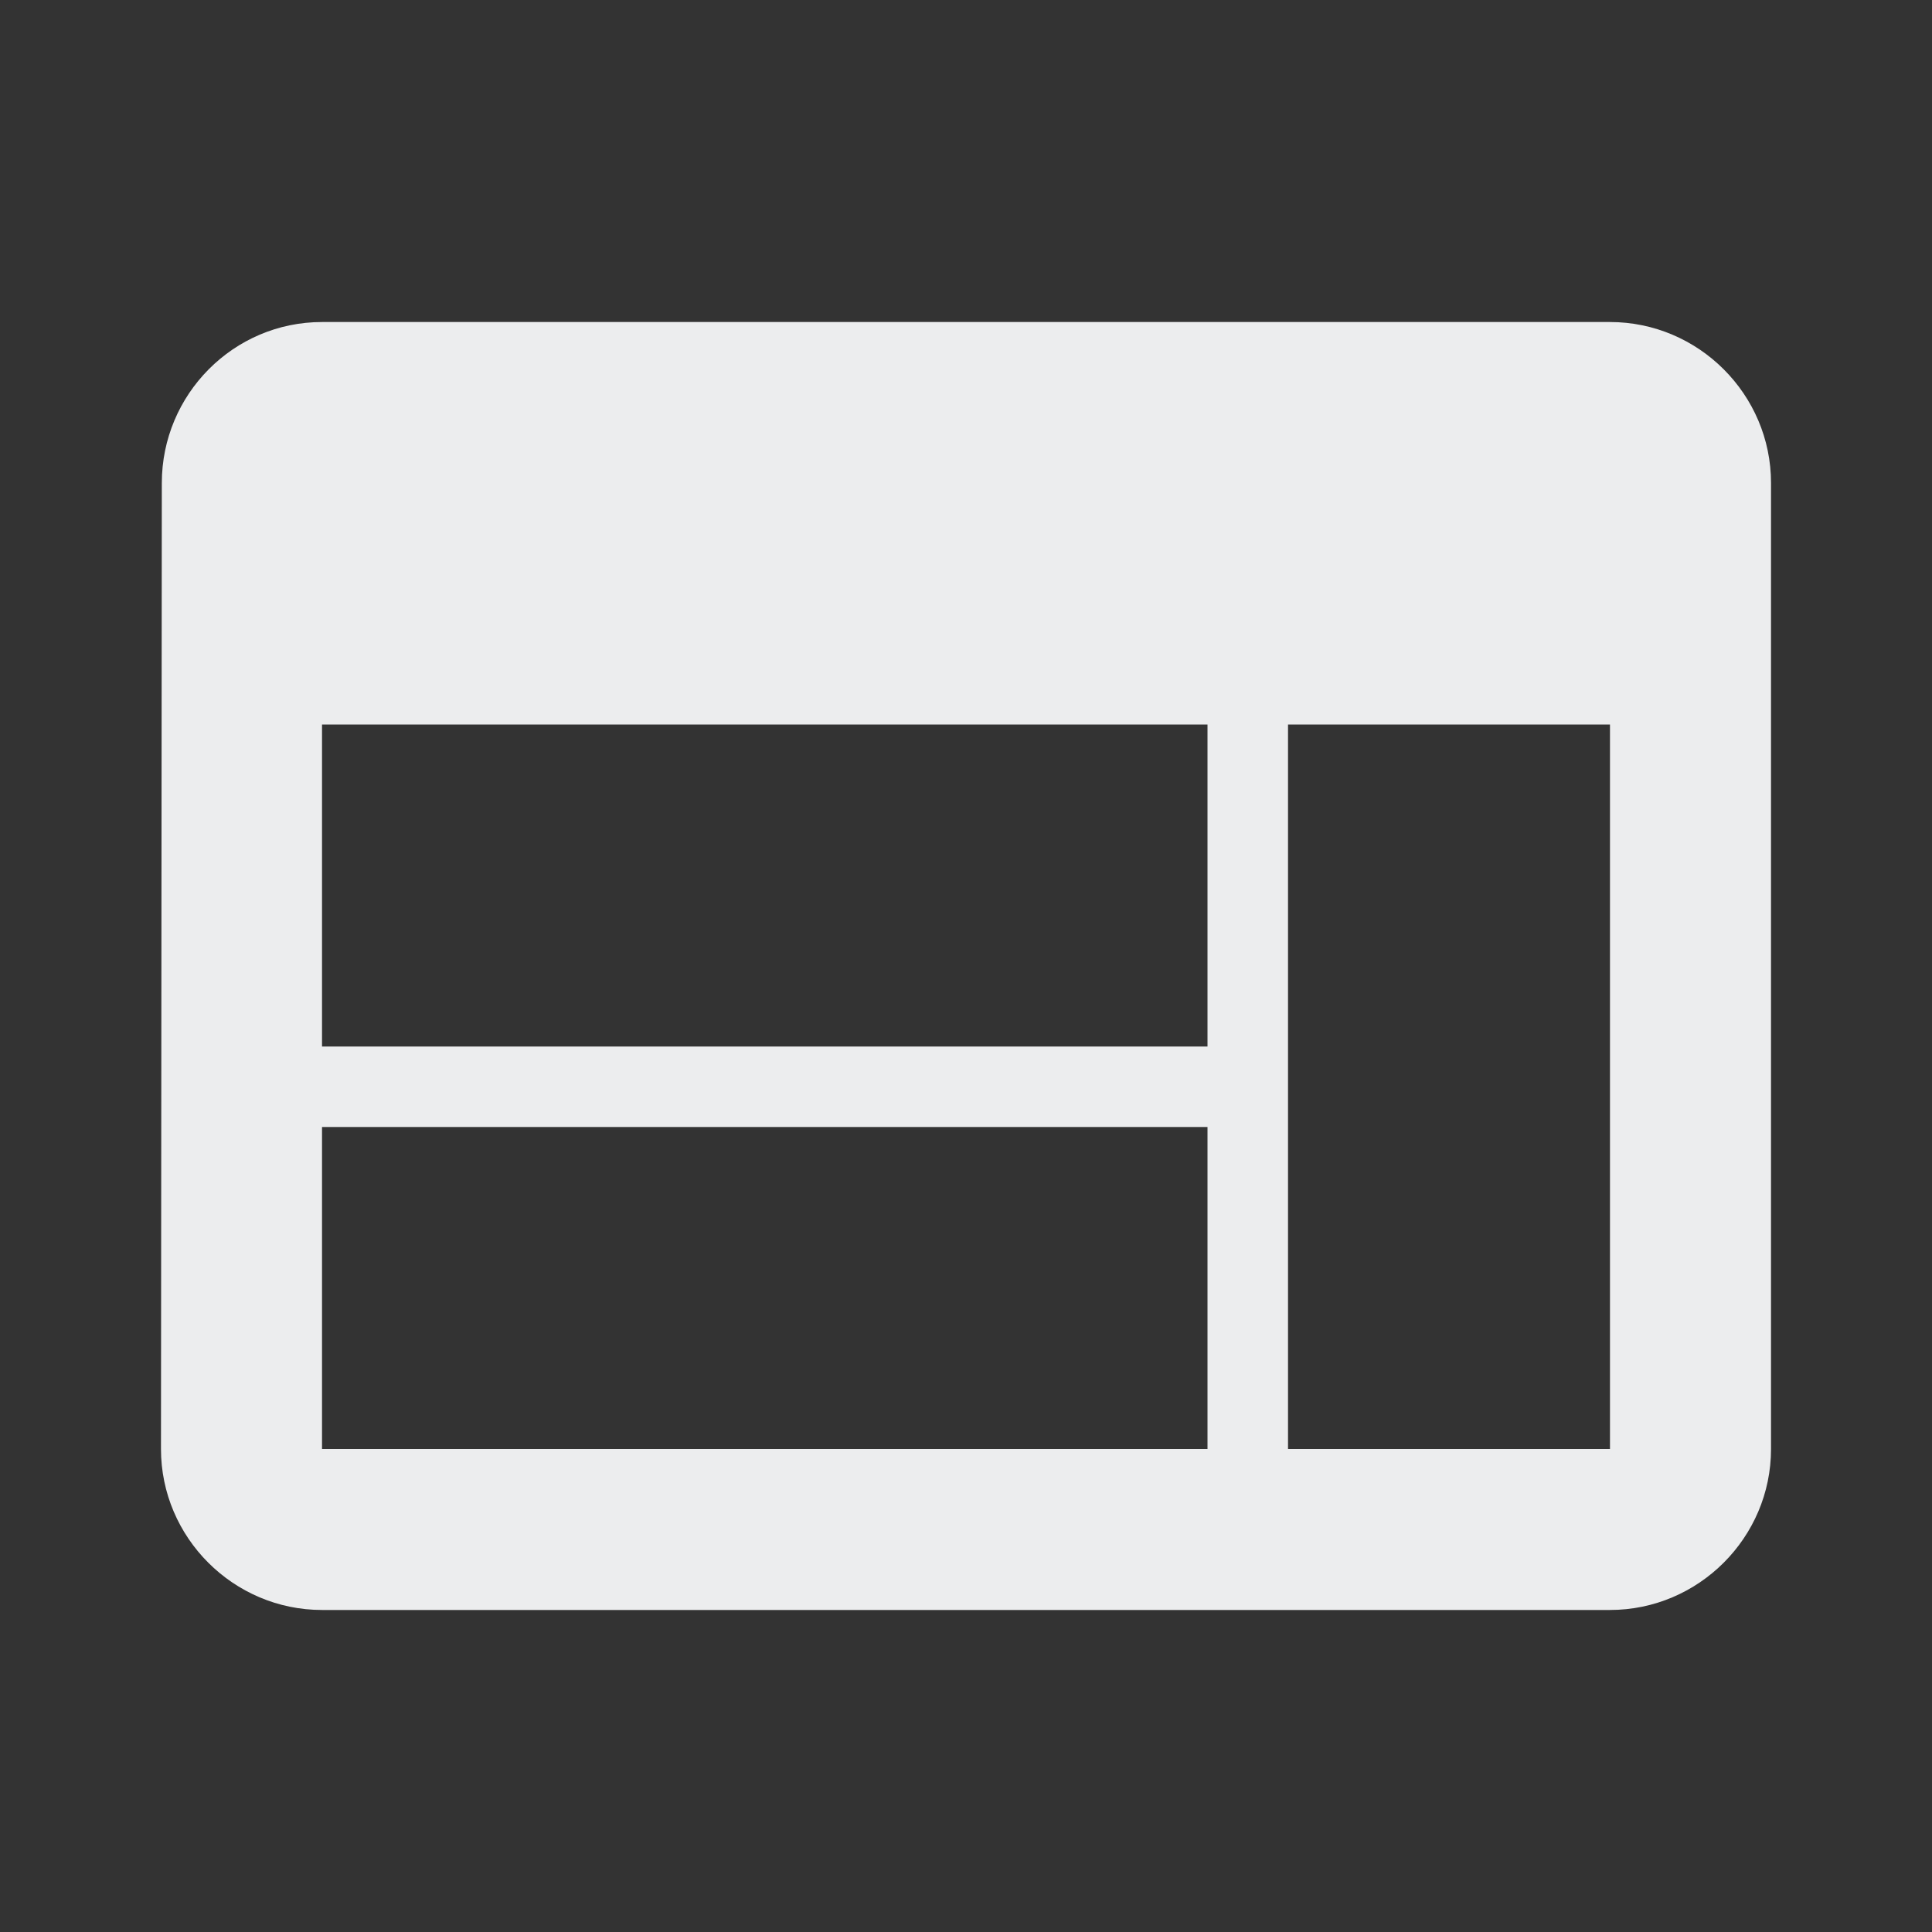 <svg width="25" height="25" viewBox="0 0 25 25" fill="none" xmlns="http://www.w3.org/2000/svg">
<rect x="0" y="0" width="25" height="25" fill="#333333" stroke="none"/>
<g clip-path="url(#clip0_89_21)">
<path d="M20.833 4.167H4.167C3.021 4.167 2.094 5.104 2.094 6.25L2.083 18.75C2.083 19.896 3.021 20.833 4.167 20.833H20.833C21.979 20.833 22.917 19.896 22.917 18.75V6.25C22.917 5.104 21.979 4.167 20.833 4.167ZM15.625 18.75H4.167V14.583H15.625V18.75ZM15.625 13.542H4.167V9.375H15.625V13.542ZM20.833 18.75H16.667V9.375H20.833V18.75Z" fill="#ECEDEE"/>
</g>
<defs>
<clipPath id="clip0_89_21">
<rect width="25" height="25" fill="white"/>
</clipPath>
</defs>
</svg>
